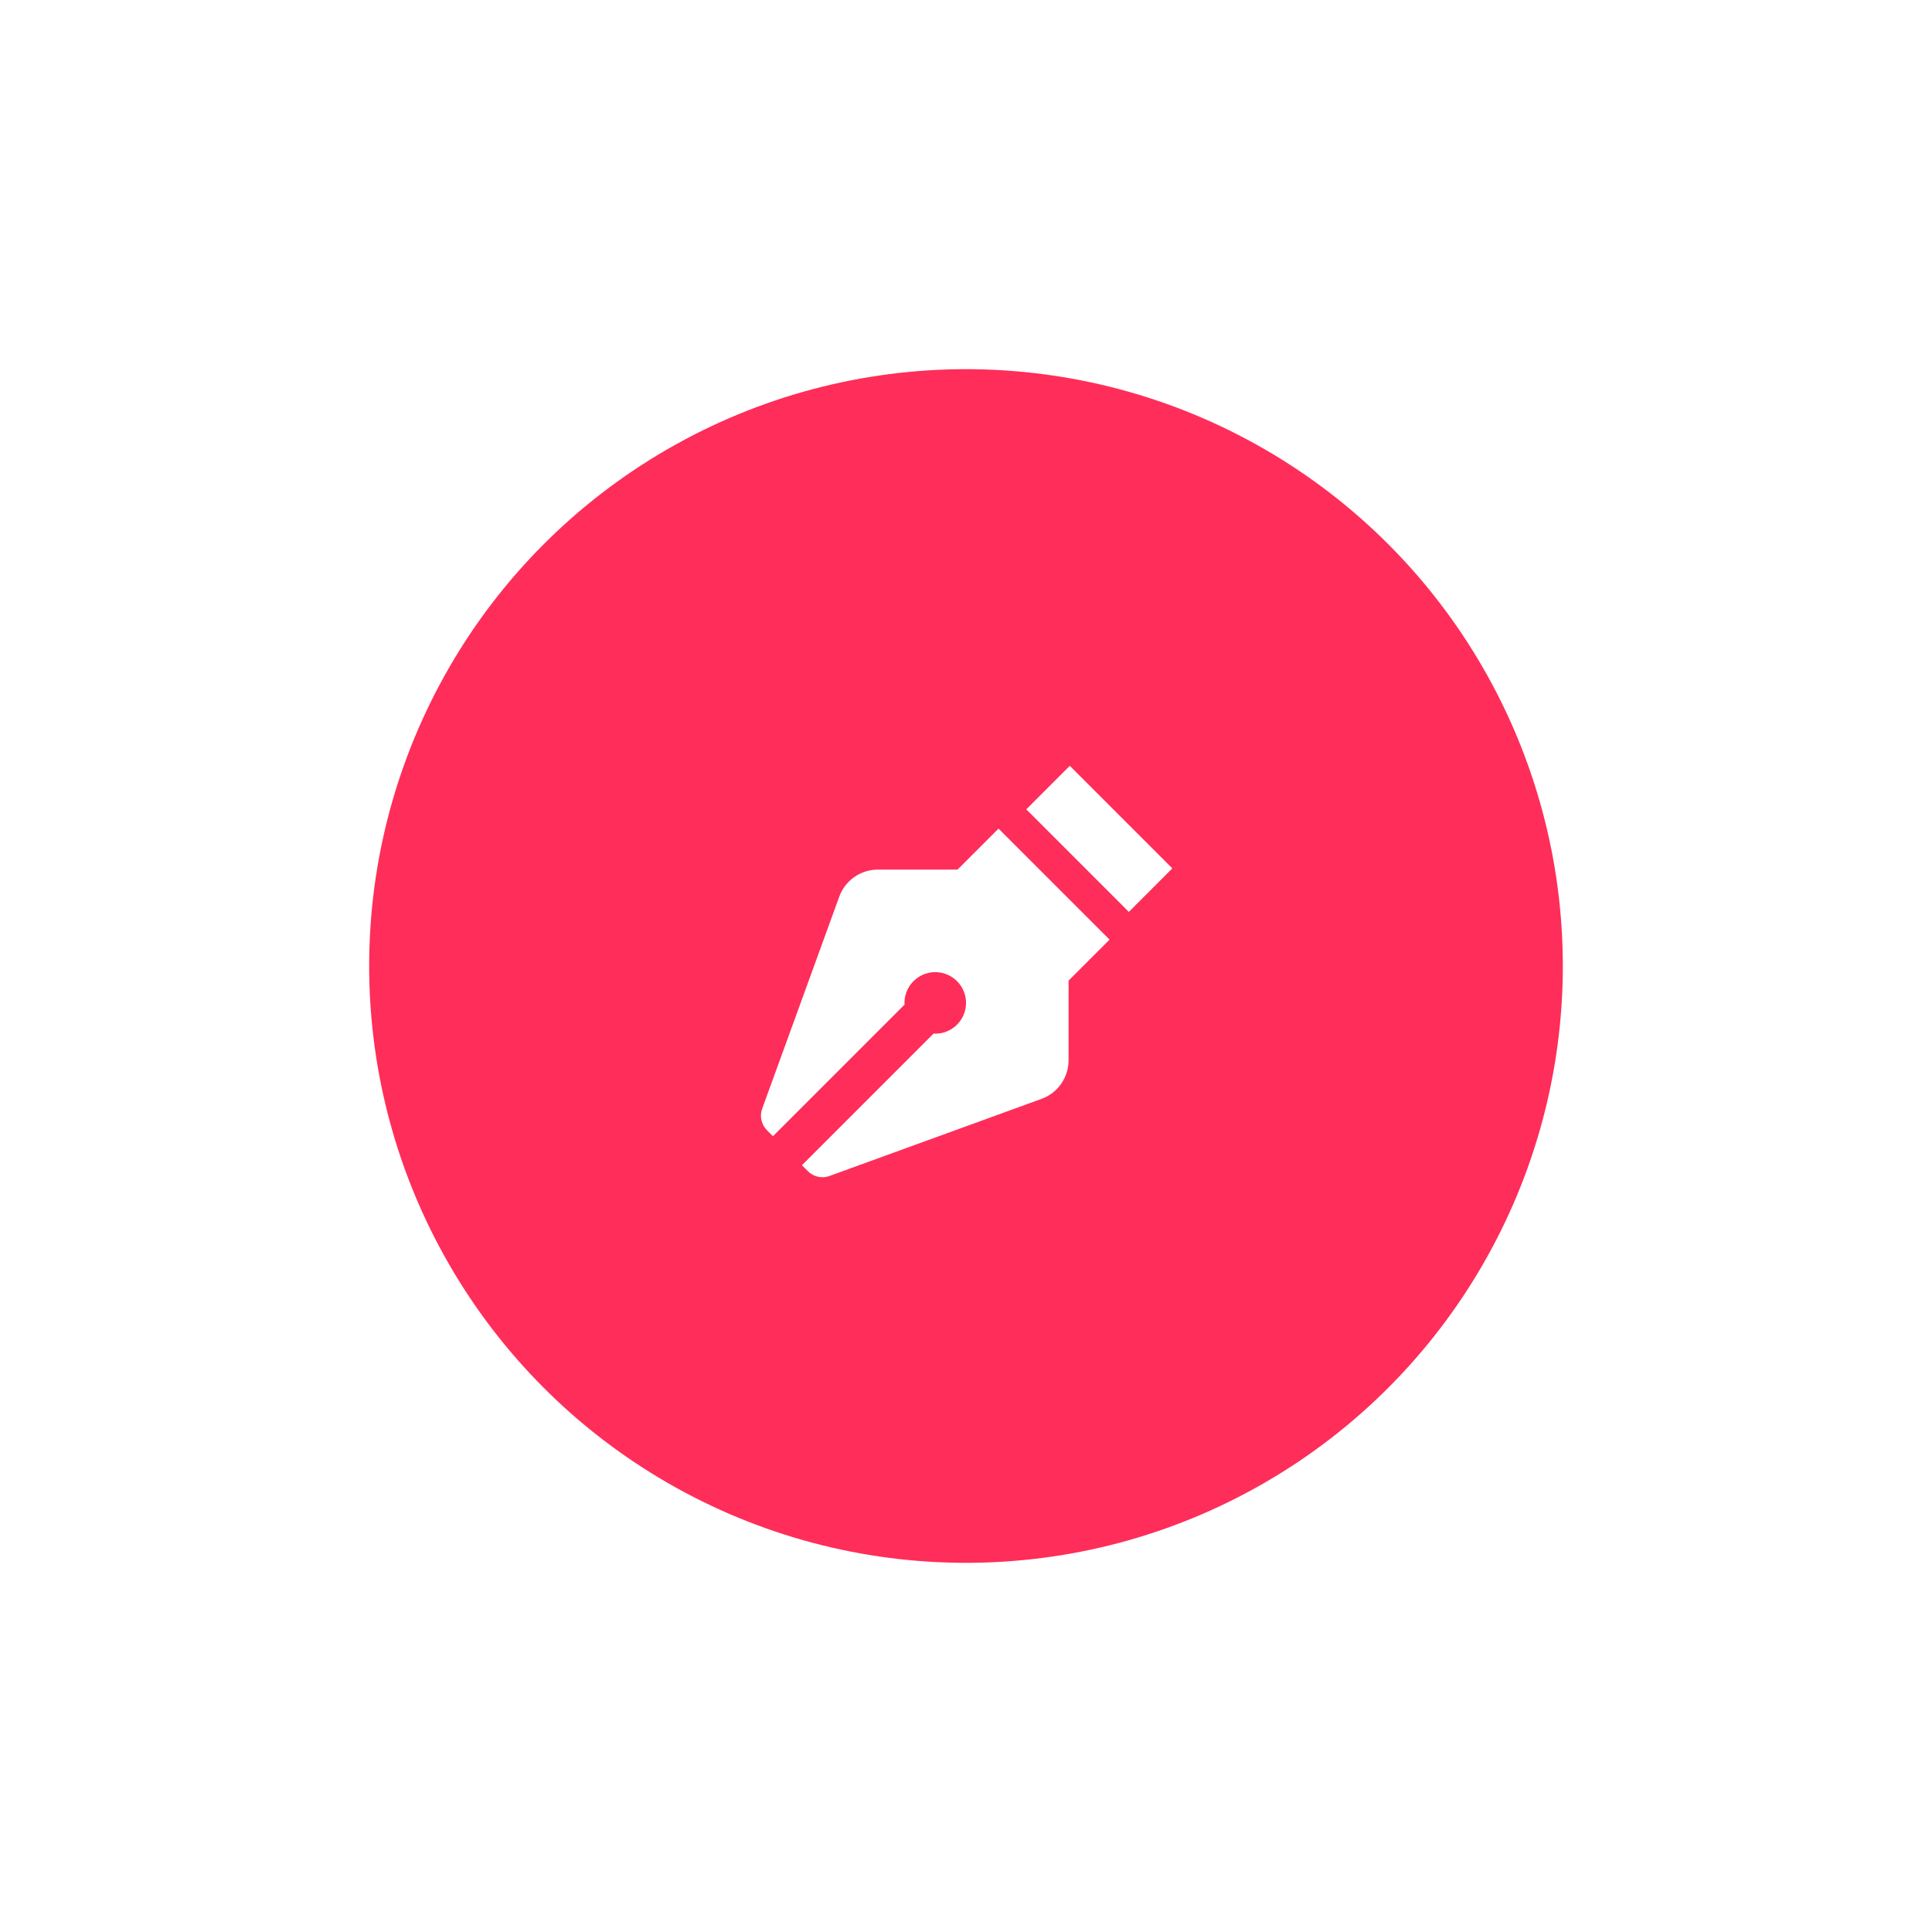 <svg width="157" height="157" viewBox="0 0 157 157" fill="none" xmlns="http://www.w3.org/2000/svg">
<g filter="url(#filter0_d_648_5767)">
<circle cx="78.5" cy="63.5" r="48.5" fill="#FF2D59"/>
<path d="M77.811 55.666H71.337C70.652 55.666 69.984 55.876 69.424 56.269C68.863 56.661 68.437 57.216 68.203 57.859L61.937 75.096C61.715 75.704 61.867 76.386 62.323 76.844L62.812 77.333L73.515 66.629C73.513 66.586 73.501 66.543 73.501 66.499C73.501 66.005 73.648 65.522 73.923 65.11C74.198 64.699 74.588 64.379 75.045 64.19C75.502 64.001 76.004 63.951 76.489 64.047C76.974 64.144 77.42 64.382 77.769 64.732C78.119 65.081 78.357 65.527 78.454 66.012C78.55 66.497 78.5 66.999 78.311 67.456C78.122 67.913 77.802 68.303 77.39 68.578C76.979 68.853 76.496 68.999 76.001 68.999C75.958 68.999 75.915 68.988 75.871 68.986L65.168 79.689L65.656 80.178C65.881 80.402 66.164 80.558 66.474 80.627C66.784 80.695 67.107 80.674 67.405 80.564L84.641 74.296C85.284 74.062 85.84 73.636 86.232 73.075C86.625 72.515 86.835 71.847 86.835 71.163V64.688L90.166 61.358L81.143 52.334L77.811 55.666V55.666ZM91.733 59.103L83.4 50.769L86.933 47.234L95.266 55.568L91.733 59.103Z" fill="white"/>
</g>
<defs>
<filter id="filter0_d_648_5767" x="0" y="0" width="157" height="157" filterUnits="userSpaceOnUse" color-interpolation-filters="sRGB">
<feFlood flood-opacity="0" result="BackgroundImageFix"/>
<feColorMatrix in="SourceAlpha" type="matrix" values="0 0 0 0 0 0 0 0 0 0 0 0 0 0 0 0 0 0 127 0" result="hardAlpha"/>
<feOffset dy="15"/>
<feGaussianBlur stdDeviation="15"/>
<feComposite in2="hardAlpha" operator="out"/>
<feColorMatrix type="matrix" values="0 0 0 0 1 0 0 0 0 0.176 0 0 0 0 0.349 0 0 0 0.4 0"/>
<feBlend mode="normal" in2="BackgroundImageFix" result="effect1_dropShadow_648_5767"/>
<feBlend mode="normal" in="SourceGraphic" in2="effect1_dropShadow_648_5767" result="shape"/>
</filter>
</defs>
</svg>
